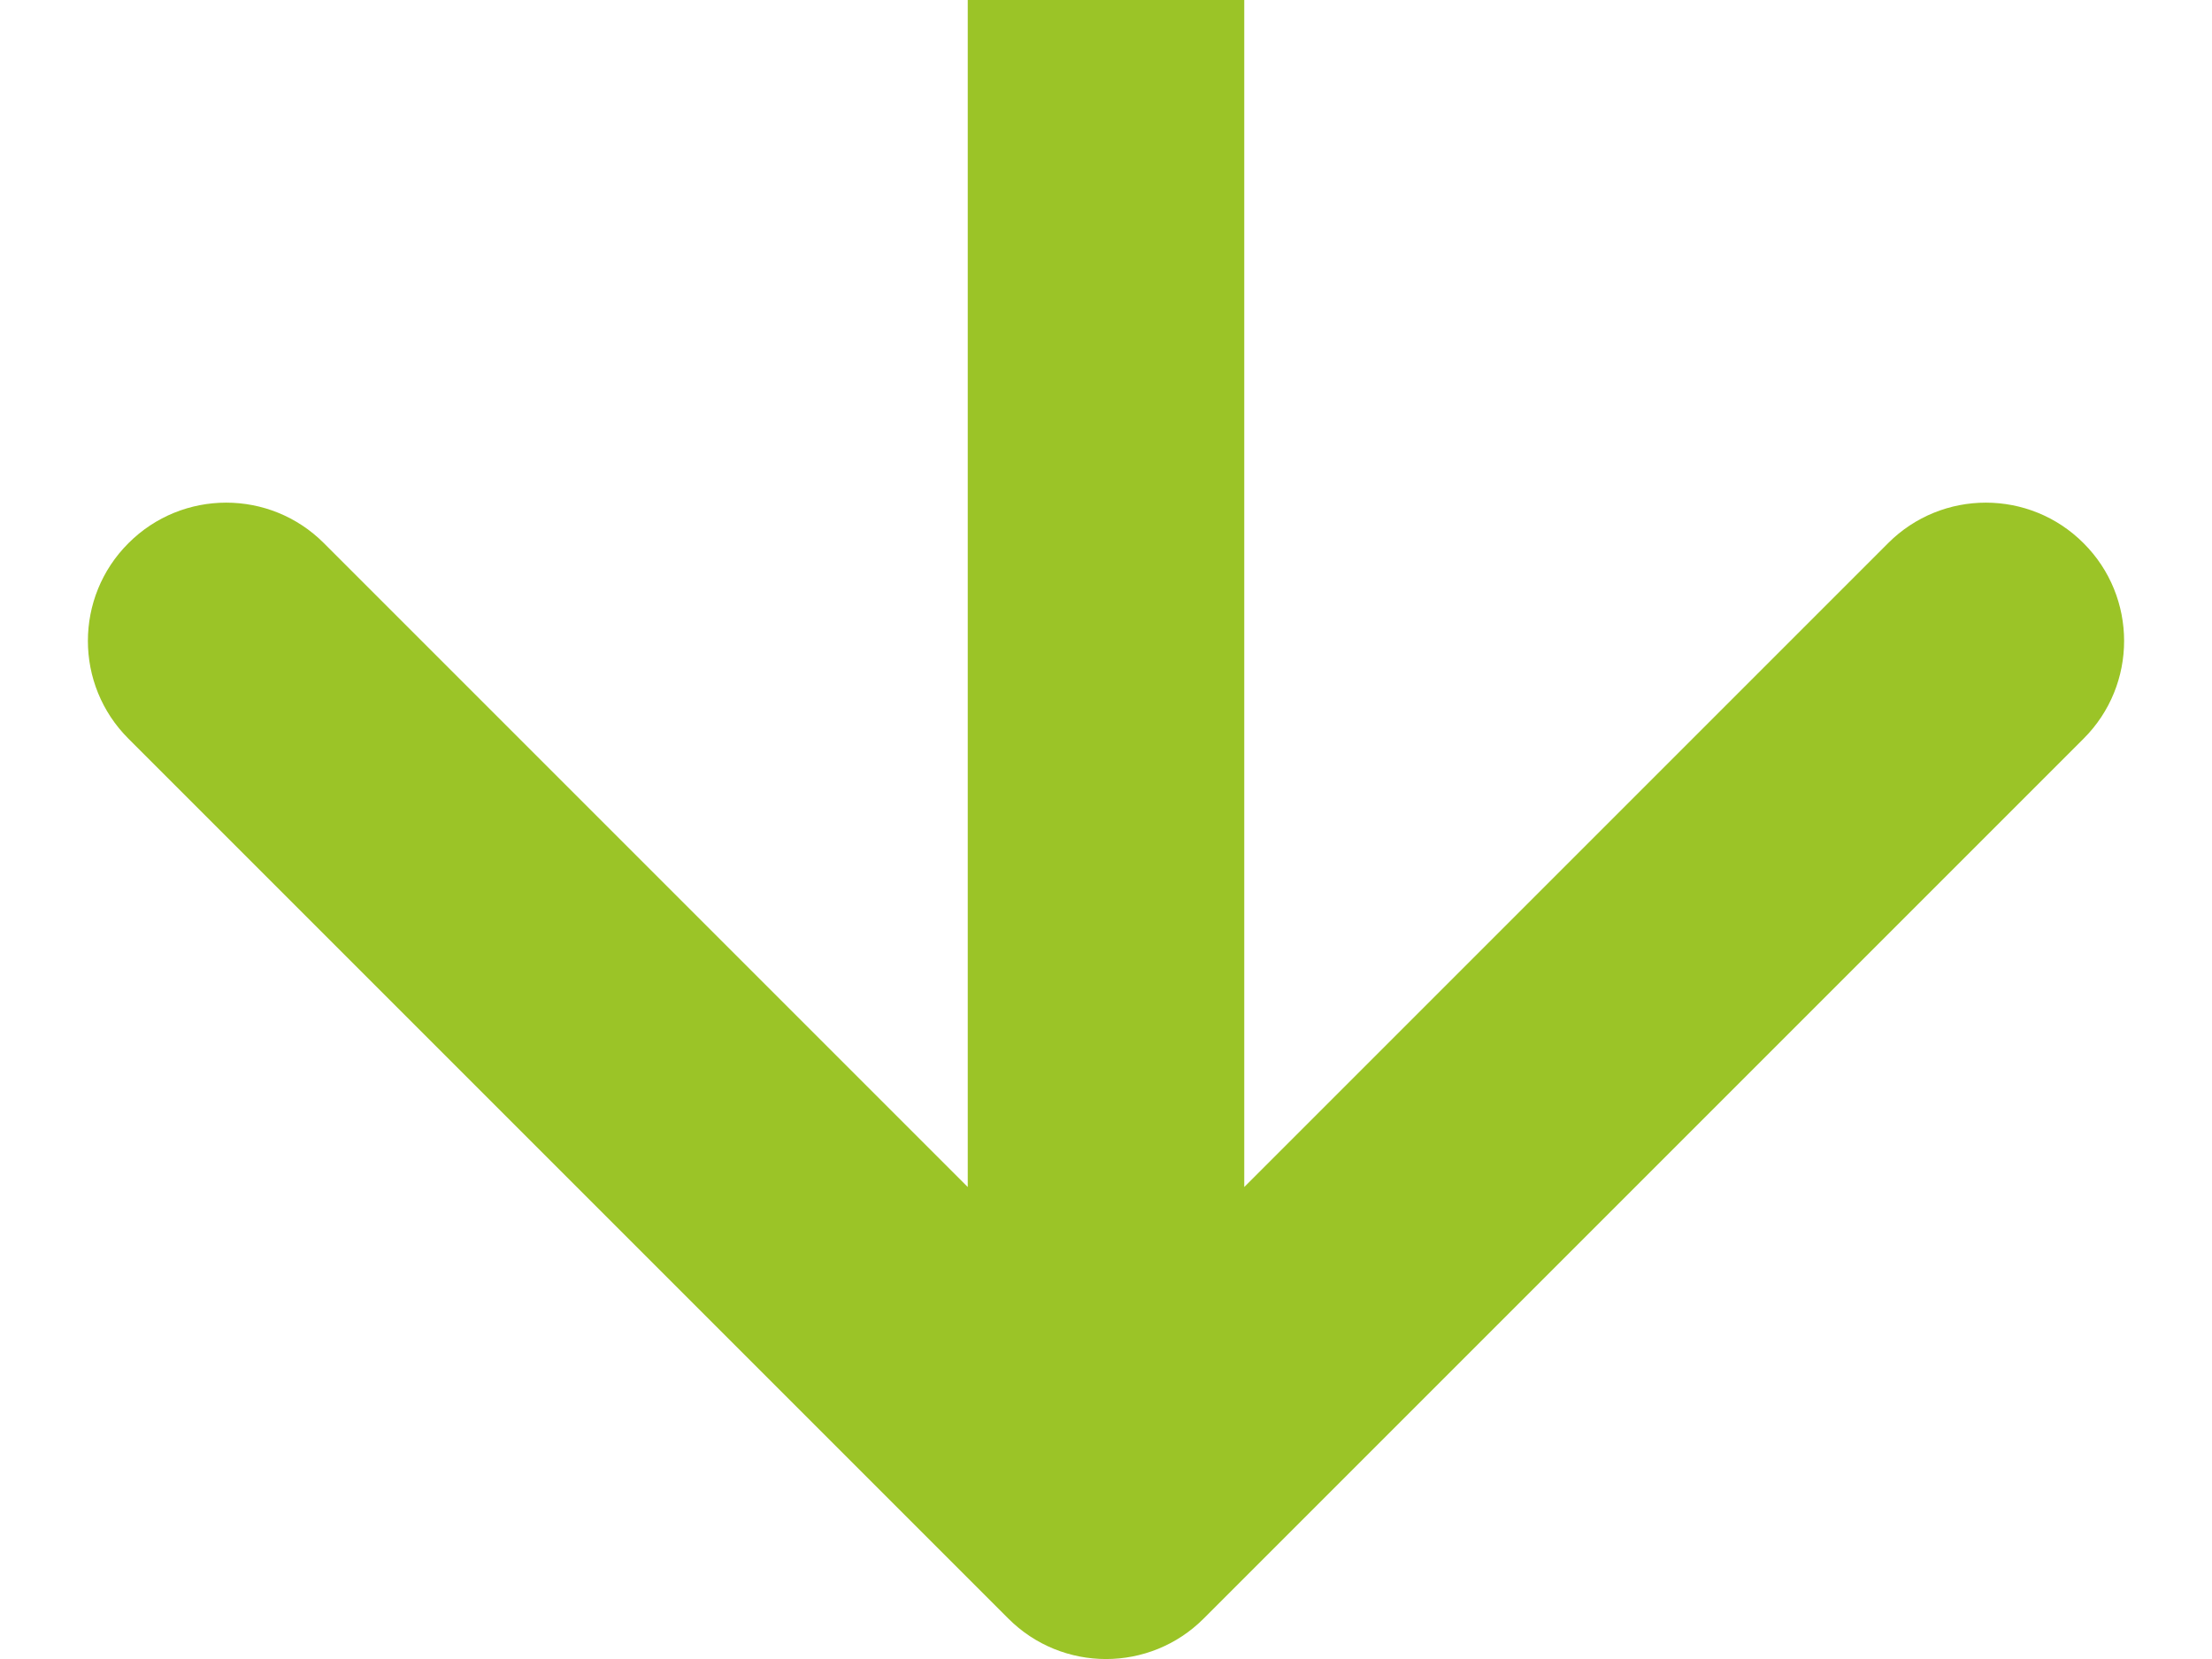 <svg width="16" height="12" viewBox="0 0 16 12" fill="none" xmlns="http://www.w3.org/2000/svg">
<path d="M7.293 11.707C7.683 12.098 8.317 12.098 8.707 11.707L15.071 5.343C15.462 4.953 15.462 4.319 15.071 3.929C14.681 3.538 14.047 3.538 13.657 3.929L8 9.586L2.343 3.929C1.953 3.538 1.319 3.538 0.929 3.929C0.538 4.319 0.538 4.953 0.929 5.343L7.293 11.707ZM7 4.37114e-08L7 11L9 11L9 -4.37114e-08L7 4.37114e-08Z" fill="#9BC427"/>
</svg>
